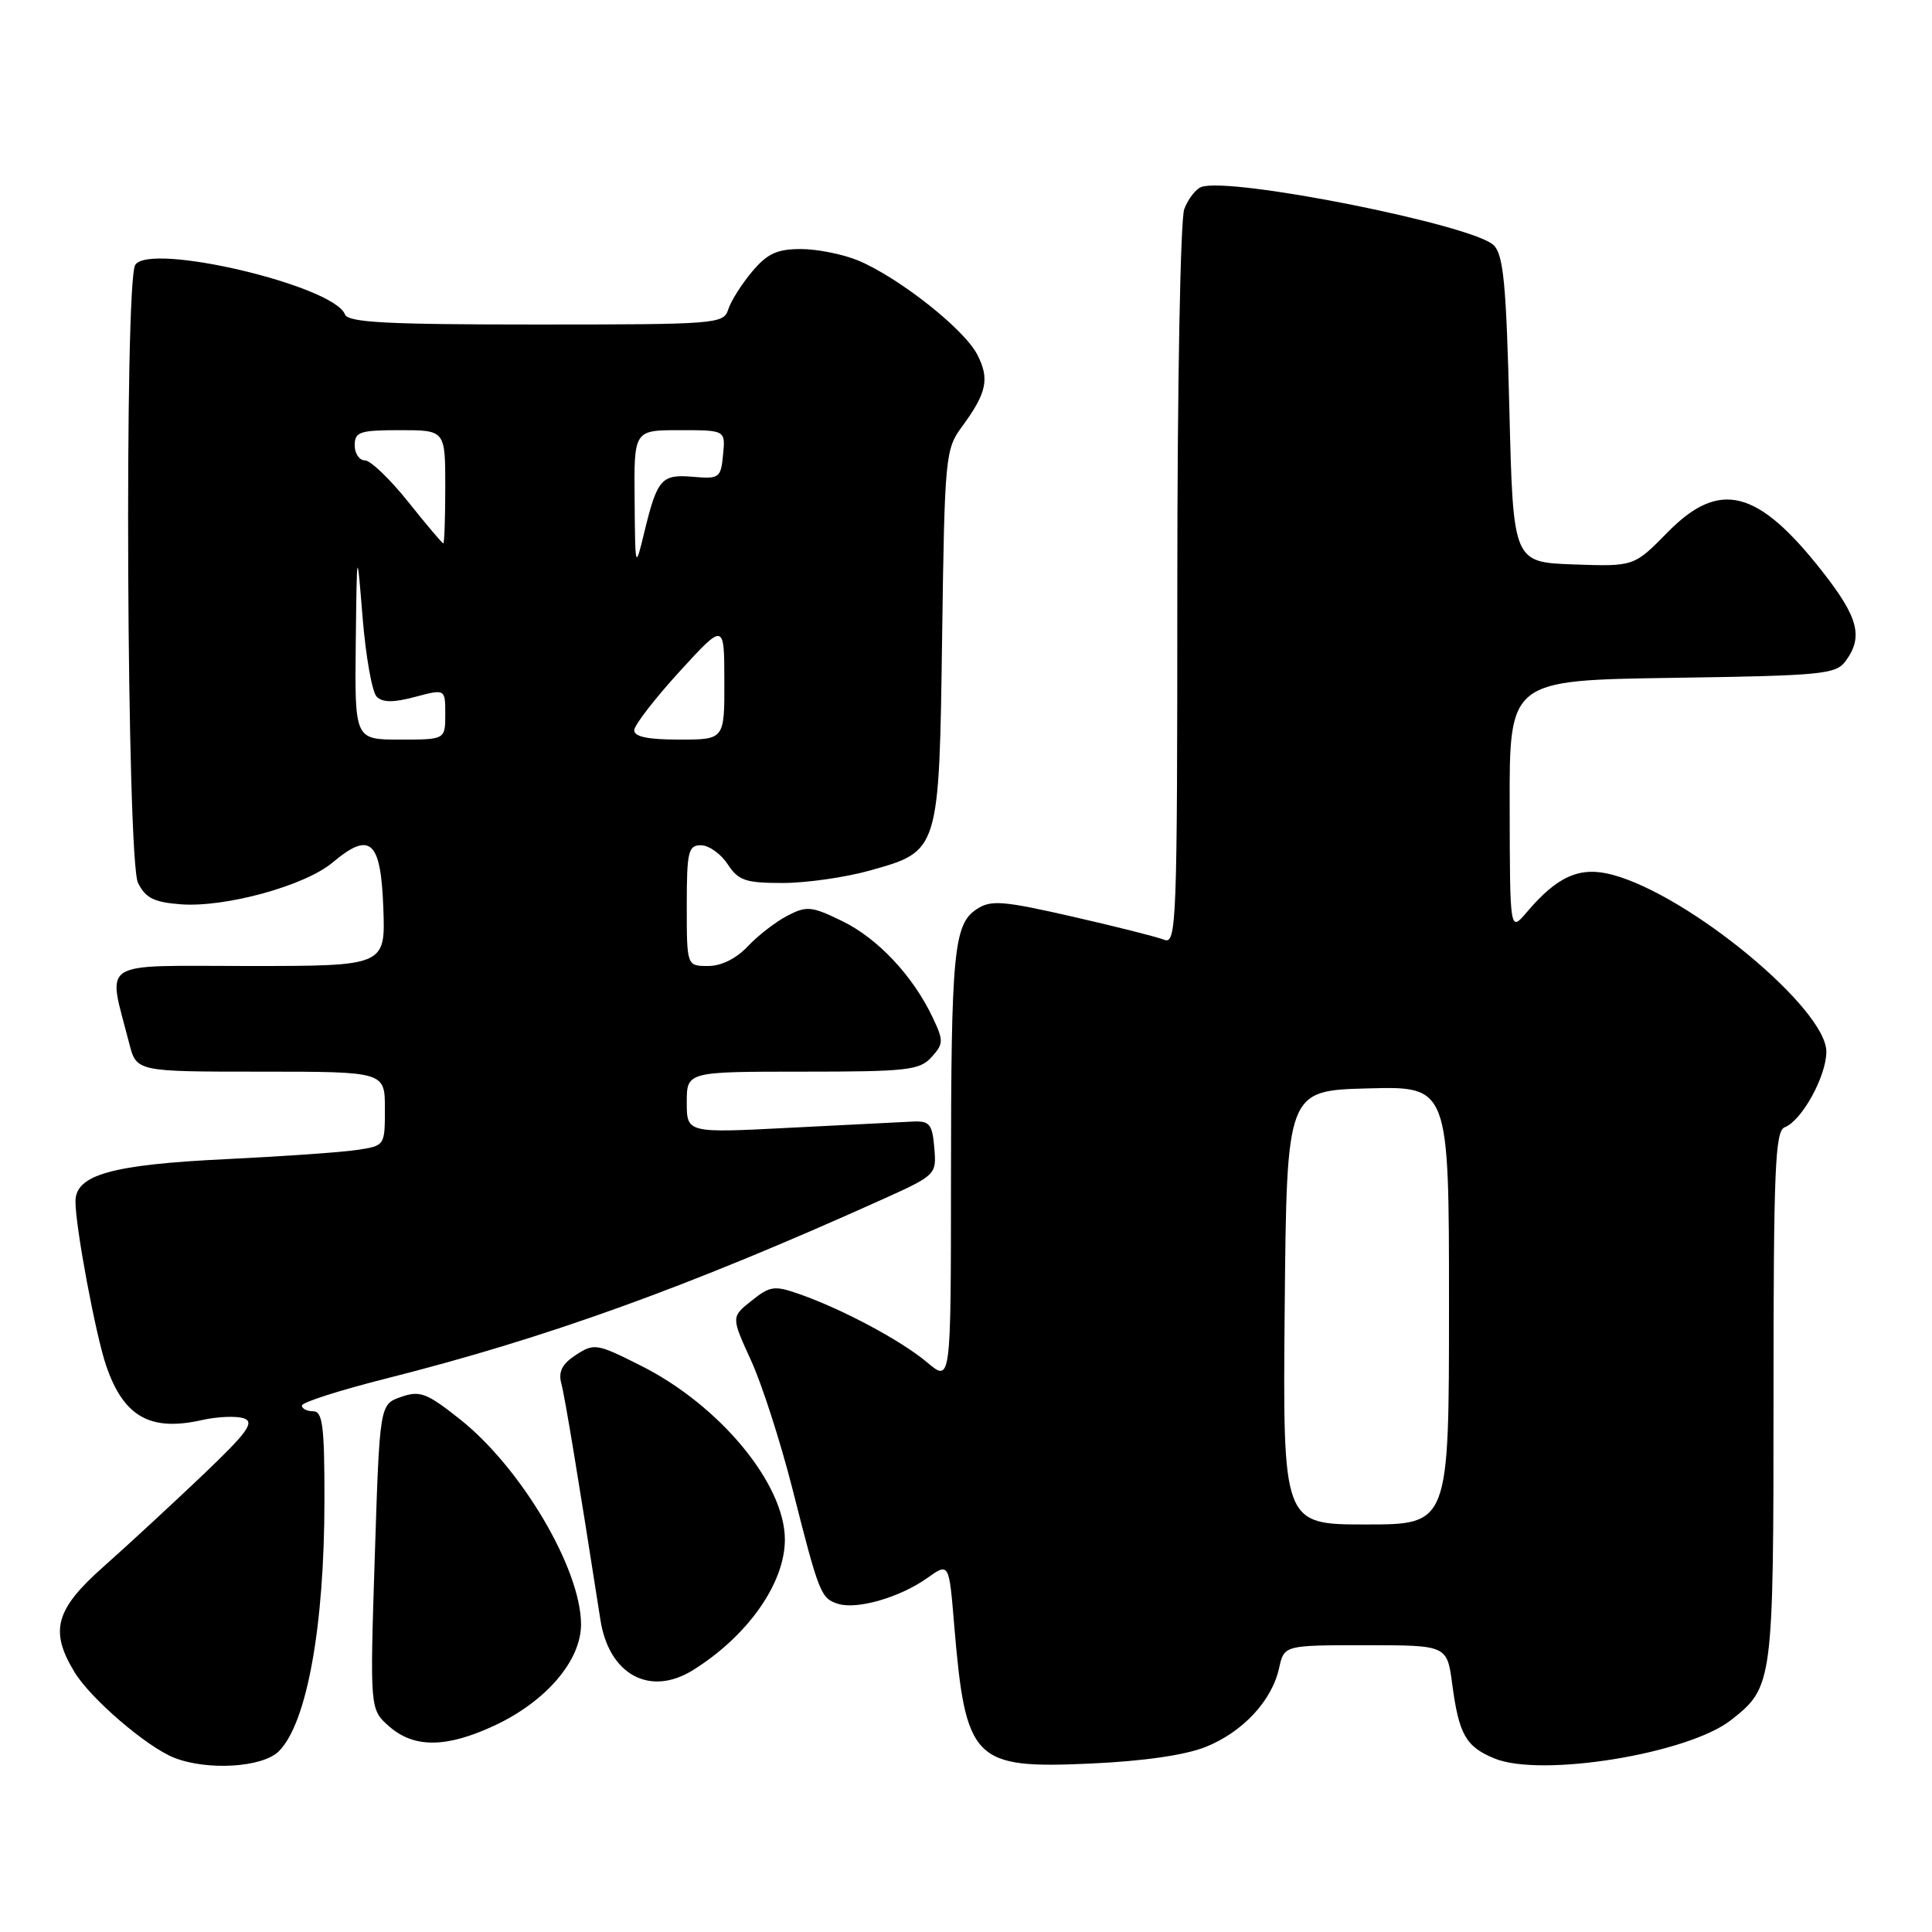 <?xml version="1.0" encoding="UTF-8" standalone="no"?>
<!DOCTYPE svg PUBLIC "-//W3C//DTD SVG 1.1//EN" "http://www.w3.org/Graphics/SVG/1.1/DTD/svg11.dtd" >
<svg xmlns="http://www.w3.org/2000/svg" xmlns:xlink="http://www.w3.org/1999/xlink" version="1.1" viewBox="0 0 256 256">
 <g >
 <path fill="currentColor"
d=" M 36.95 232.05 C 40.66 228.34 42.99 215.52 42.99 198.75 C 43.00 188.97 42.75 187.00 41.50 187.00 C 40.67 187.00 40.00 186.66 40.00 186.24 C 40.00 185.82 45.06 184.20 51.25 182.64 C 72.47 177.28 91.08 170.56 116.80 158.98 C 124.05 155.71 124.10 155.66 123.80 152.09 C 123.54 148.97 123.17 148.51 121.00 148.61 C 119.62 148.68 112.31 149.05 104.75 149.43 C 91.00 150.14 91.00 150.14 91.00 146.07 C 91.00 142.00 91.00 142.00 106.35 142.00 C 120.21 142.00 121.86 141.81 123.43 140.08 C 125.04 138.30 125.05 137.91 123.57 134.79 C 120.95 129.28 116.29 124.32 111.56 122.03 C 107.52 120.07 106.88 120.01 104.31 121.35 C 102.77 122.15 100.41 123.98 99.08 125.40 C 97.57 127.01 95.58 128.00 93.83 128.00 C 91.00 128.00 91.00 128.00 91.00 120.00 C 91.00 112.83 91.20 112.00 92.88 112.00 C 93.92 112.00 95.51 113.13 96.41 114.50 C 97.84 116.68 98.77 117.00 103.71 117.00 C 106.82 117.00 112.02 116.26 115.26 115.35 C 124.49 112.76 124.44 112.92 124.84 84.11 C 125.17 60.53 125.27 59.51 127.45 56.56 C 130.76 52.06 131.16 50.20 129.48 46.96 C 127.74 43.59 119.10 36.78 113.74 34.53 C 111.72 33.69 108.29 33.00 106.12 33.00 C 102.97 33.00 101.67 33.60 99.66 35.99 C 98.27 37.64 96.85 39.89 96.50 40.99 C 95.89 42.93 95.01 43.00 71.04 43.00 C 51.11 43.00 46.11 42.73 45.70 41.65 C 44.23 37.84 19.83 32.08 17.92 35.10 C 16.45 37.42 16.79 114.03 18.29 117.00 C 19.30 119.01 20.42 119.56 24.02 119.83 C 29.92 120.25 40.43 117.35 44.07 114.29 C 49.05 110.10 50.46 111.34 50.79 120.26 C 51.08 128.00 51.08 128.00 32.96 128.00 C 12.70 128.00 14.25 126.99 17.12 138.25 C 18.08 142.00 18.08 142.00 34.54 142.00 C 51.00 142.00 51.00 142.00 51.00 146.91 C 51.00 151.82 51.00 151.82 47.25 152.38 C 45.19 152.69 37.42 153.23 30.00 153.59 C 14.79 154.32 10.00 155.66 10.00 159.20 C 10.00 162.60 12.69 176.97 14.08 181.00 C 16.39 187.72 19.90 189.71 26.74 188.17 C 28.83 187.70 31.35 187.60 32.32 187.94 C 33.78 188.45 32.76 189.84 26.78 195.53 C 22.75 199.36 16.88 204.79 13.73 207.58 C 7.32 213.26 6.54 216.09 9.89 221.59 C 12.04 225.11 19.41 231.44 23.05 232.90 C 27.45 234.65 34.79 234.21 36.95 232.05 Z  M 159.75 231.48 C 164.67 229.51 168.54 225.36 169.49 221.02 C 170.16 218.00 170.16 218.00 180.95 218.00 C 191.74 218.00 191.74 218.00 192.43 223.17 C 193.31 229.82 194.23 231.44 198.01 233.00 C 204.18 235.56 223.69 232.39 229.38 227.91 C 234.94 223.54 235.00 223.08 235.00 185.02 C 235.00 154.97 235.21 149.86 236.48 149.37 C 238.75 148.50 242.00 142.61 242.00 139.35 C 242.00 133.66 223.88 118.66 213.69 115.92 C 209.37 114.75 206.38 116.06 202.29 120.89 C 200.07 123.50 200.07 123.50 200.04 106.82 C 200.00 90.14 200.00 90.14 221.58 89.82 C 241.59 89.52 243.27 89.36 244.58 87.56 C 246.91 84.37 246.24 81.80 241.45 75.70 C 232.90 64.81 227.84 63.53 220.96 70.54 C 216.51 75.07 216.51 75.07 208.51 74.79 C 200.50 74.50 200.50 74.50 200.00 54.28 C 199.59 37.71 199.22 33.78 197.93 32.50 C 195.23 29.80 162.94 23.37 159.17 24.78 C 158.44 25.05 157.43 26.37 156.92 27.70 C 156.41 29.06 156.00 51.03 156.00 77.67 C 156.00 122.55 155.90 125.18 154.25 124.52 C 153.29 124.14 147.79 122.75 142.03 121.44 C 132.87 119.35 131.30 119.23 129.43 120.46 C 126.37 122.46 126.02 126.06 126.01 156.34 C 126.00 183.18 126.00 183.18 122.86 180.53 C 119.42 177.64 111.73 173.52 105.97 171.49 C 102.62 170.31 102.05 170.38 99.59 172.35 C 96.88 174.50 96.88 174.50 99.50 180.23 C 100.95 183.38 103.41 191.03 104.99 197.23 C 108.54 211.23 108.76 211.79 111.06 212.52 C 113.56 213.31 119.26 211.66 122.84 209.11 C 125.75 207.04 125.75 207.04 126.43 215.27 C 127.95 233.37 128.95 234.38 144.50 233.68 C 151.47 233.37 157.06 232.56 159.75 231.48 Z  M 65.51 228.65 C 72.37 225.45 77.00 220.03 76.99 215.22 C 76.97 207.86 69.04 194.45 60.91 188.03 C 56.53 184.56 55.64 184.23 53.14 185.10 C 50.31 186.09 50.31 186.09 49.66 206.29 C 49.01 226.50 49.01 226.50 51.56 228.75 C 54.85 231.65 59.14 231.62 65.51 228.65 Z  M 91.79 221.32 C 99.05 216.81 104.00 209.80 104.00 204.00 C 104.00 196.65 95.41 186.25 85.00 181.00 C 79.10 178.02 78.72 177.96 76.32 179.53 C 74.48 180.73 73.96 181.75 74.38 183.33 C 74.86 185.13 76.59 195.60 79.56 214.65 C 80.69 221.89 86.10 224.84 91.79 221.32 Z  M 47.14 85.25 C 47.29 72.50 47.29 72.50 48.05 81.86 C 48.47 87.01 49.31 91.71 49.91 92.31 C 50.70 93.10 52.14 93.11 55.01 92.34 C 59.00 91.28 59.00 91.28 59.00 94.64 C 59.00 98.00 59.00 98.00 53.00 98.00 C 47.00 98.00 47.00 98.00 47.14 85.25 Z  M 84.04 96.75 C 84.07 96.06 86.76 92.58 90.03 89.00 C 95.97 82.50 95.97 82.50 95.98 90.25 C 96.00 98.00 96.00 98.00 90.00 98.00 C 85.84 98.00 84.01 97.62 84.04 96.75 Z  M 84.09 66.25 C 84.00 57.00 84.00 57.00 90.06 57.00 C 96.13 57.00 96.13 57.00 95.81 60.25 C 95.52 63.33 95.31 63.48 91.85 63.18 C 87.65 62.82 87.10 63.43 85.39 70.46 C 84.17 75.50 84.17 75.50 84.09 66.25 Z  M 54.09 66.50 C 51.68 63.48 49.09 61.00 48.35 61.00 C 47.61 61.00 47.00 60.10 47.00 59.00 C 47.00 57.22 47.67 57.00 53.00 57.00 C 59.00 57.00 59.00 57.00 59.00 64.50 C 59.00 68.62 58.88 72.00 58.74 72.00 C 58.60 72.00 56.50 69.53 54.09 66.50 Z  M 170.23 173.25 C 170.50 144.50 170.50 144.50 181.25 144.22 C 192.00 143.93 192.00 143.93 192.00 172.97 C 192.00 202.00 192.00 202.00 180.98 202.00 C 169.97 202.00 169.97 202.00 170.23 173.25 Z "/>
</g>
</svg>